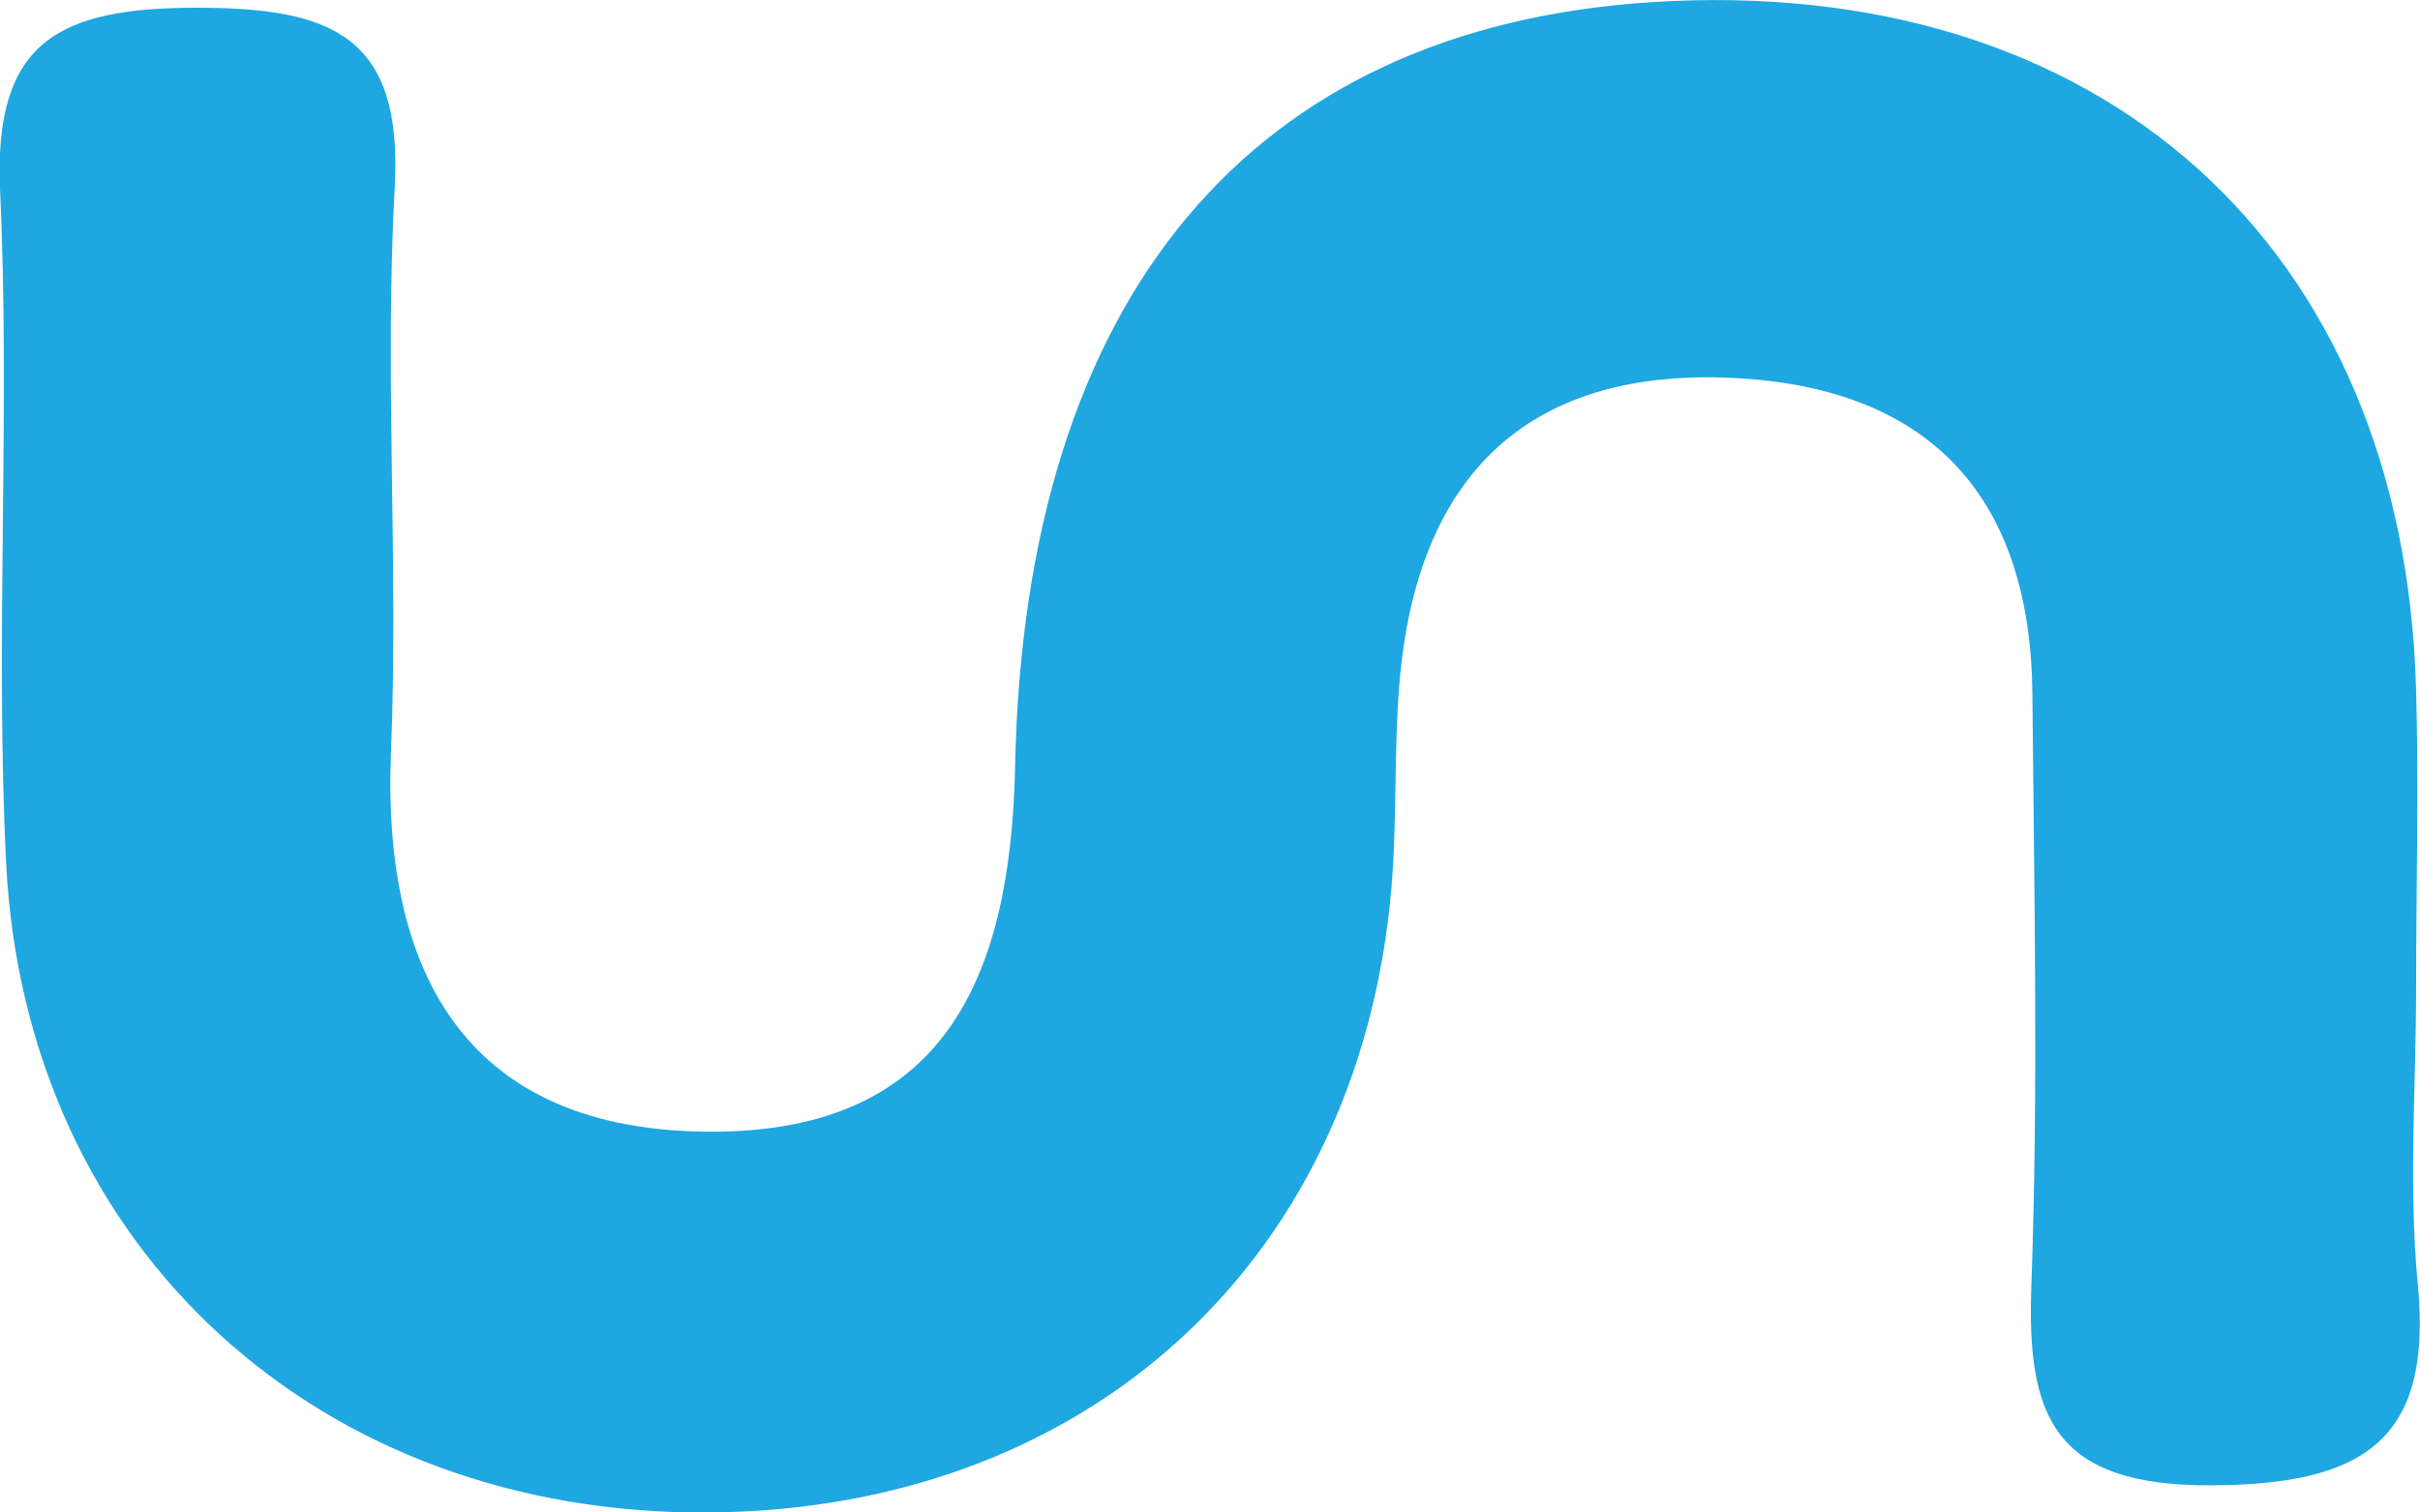 <svg width="64" height="40" viewBox="0 0 64 40" fill="none" xmlns="http://www.w3.org/2000/svg">
<g clip-path="url(#clip0_1_254)">
<path d="M63.897 26.119C63.897 28.729 63.692 31.367 63.941 33.961C64.338 38.08 62.531 39.267 58.464 39.282C54.322 39.296 53.603 37.464 53.72 34.049C53.911 28.816 53.794 23.584 53.749 18.351C53.705 13.28 51.179 10.26 45.849 9.996C40.532 9.732 37.669 12.444 37.066 17.501C36.876 19.142 36.934 20.828 36.861 22.484C36.435 32.847 29.151 39.912 18.768 40C8.474 40.088 0.676 33.052 0.162 22.822C-0.132 16.885 0.279 10.92 2.23517e-08 4.984C-0.162 1.07 1.586 0.205 5.213 0.205C8.797 0.205 10.647 0.967 10.441 4.925C10.162 9.908 10.544 14.921 10.339 19.905C10.104 25.856 12.424 29.93 18.827 29.93C24.98 29.93 26.728 25.856 26.845 20.286C27.095 7.768 33.145 0.748 43.646 0.059C55.541 -0.718 63.589 6.493 63.897 18.263C63.971 20.872 63.897 23.496 63.897 26.105V26.119Z" fill="#1FA7E1"/>
</g>
<defs>
<clipPath id="clip0_1_254">
<rect width="64" height="40" fill="white"/>
</clipPath>
</defs>
</svg>
